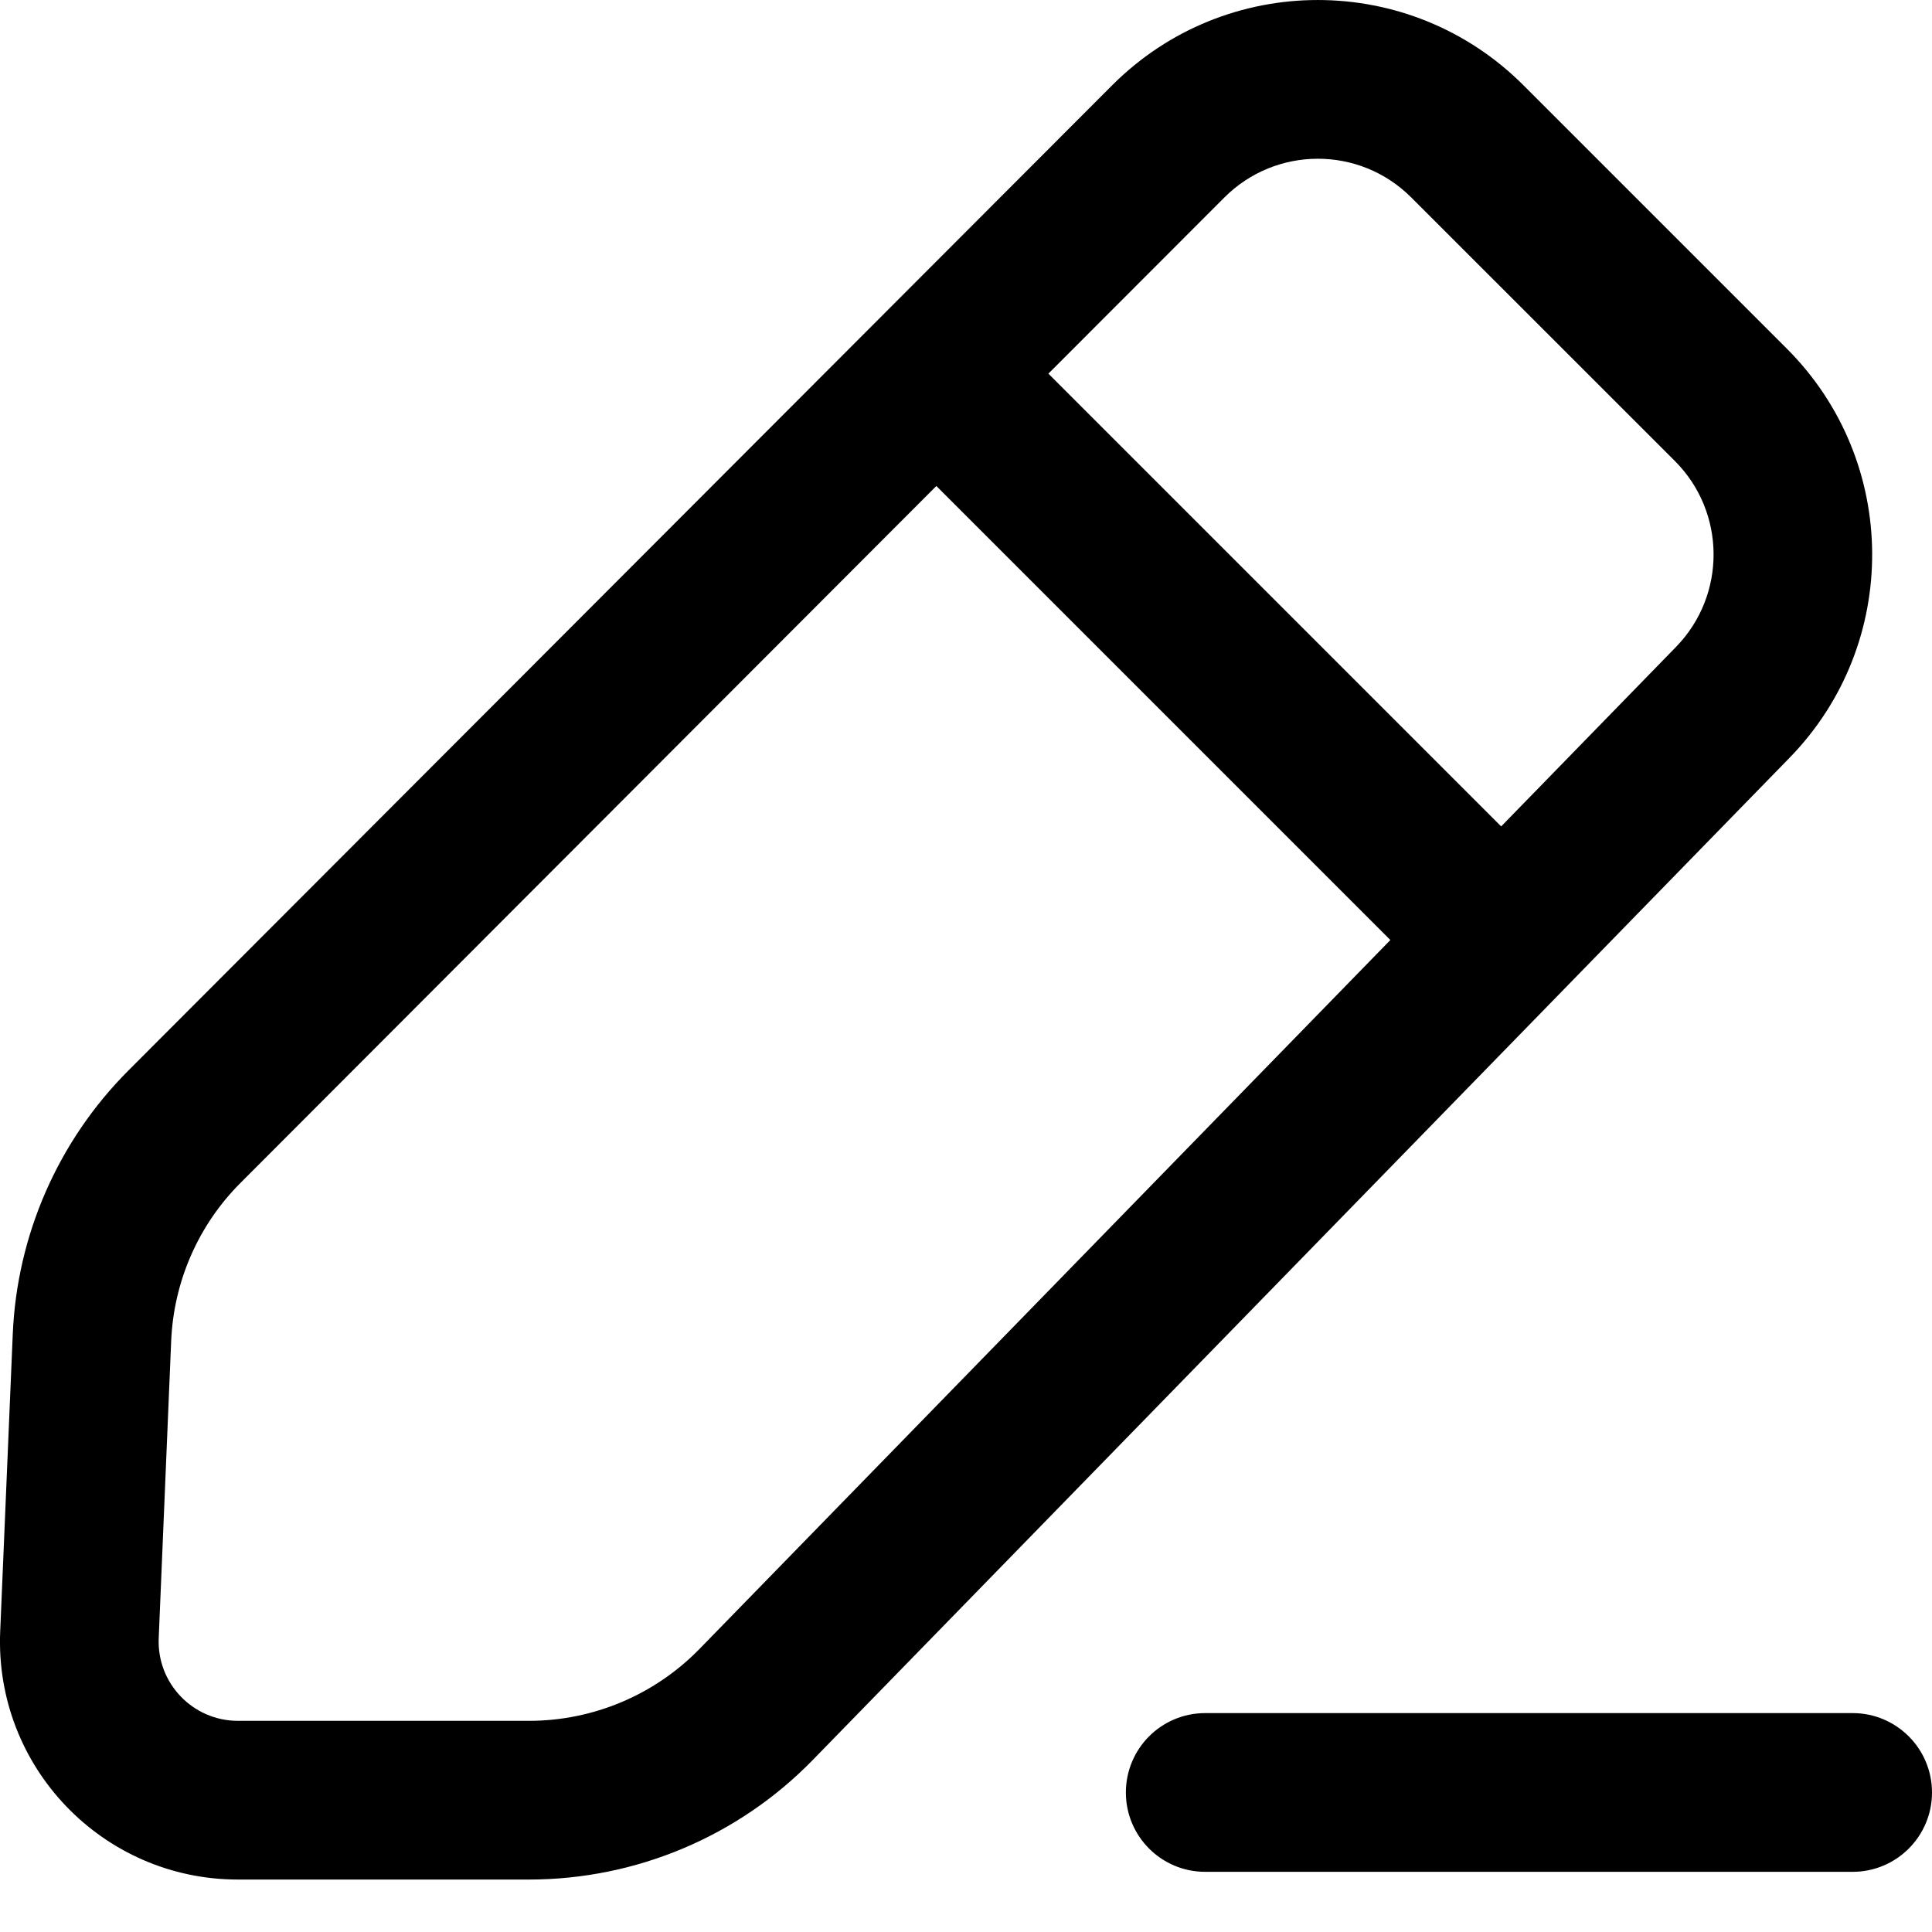 <!-- <svg xmlns="http://www.w3.org/2000/svg" width="20" height="17" viewBox="0 0 24 23">
  <path fill="current" d="M14.078 7.061l2.861 2.862-10.799 10.798-3.584.723.724-3.585 10.798-10.798zm0-2.829l-12.64 12.64-1.438 7.128 7.127-1.438 12.642-12.64-5.691-5.69zm7.105 4.277l2.817-2.82-5.691-5.689-2.816 2.817 5.69 5.692z"/>
</svg> -->
<svg  viewBox="0 0 20 20" fill="none" xmlns="http://www.w3.org/2000/svg">
<path fill-rule="evenodd" clip-rule="evenodd" d="M11.513 0.883C12.688 -0.294 14.594 -0.294 15.77 0.882L18.498 3.61C19.664 4.776 19.676 6.664 18.526 7.844L8.415 18.218C7.643 19.011 6.583 19.457 5.476 19.457L2.463 19.457C1.062 19.457 -0.057 18.29 0.002 16.889L0.132 13.813C0.175 12.785 0.602 11.81 1.329 11.082L11.513 0.883ZM14.609 2.044C14.075 1.509 13.208 1.51 12.674 2.045L10.853 3.868L15.54 8.555L17.35 6.697C17.873 6.16 17.868 5.302 17.338 4.772L14.609 2.044ZM2.491 12.244L9.693 5.031L14.393 9.731L7.24 17.071C6.776 17.546 6.14 17.814 5.477 17.814L2.463 17.814C1.996 17.814 1.623 17.425 1.643 16.958L1.772 13.882C1.798 13.265 2.054 12.68 2.491 12.244ZM19.179 19.377C19.632 19.377 20 19.009 20 18.556C20 18.102 19.632 17.734 19.179 17.734H12.476C12.022 17.734 11.655 18.102 11.655 18.556C11.655 19.009 12.022 19.377 12.476 19.377H19.179Z" fill="current"/>
</svg>
